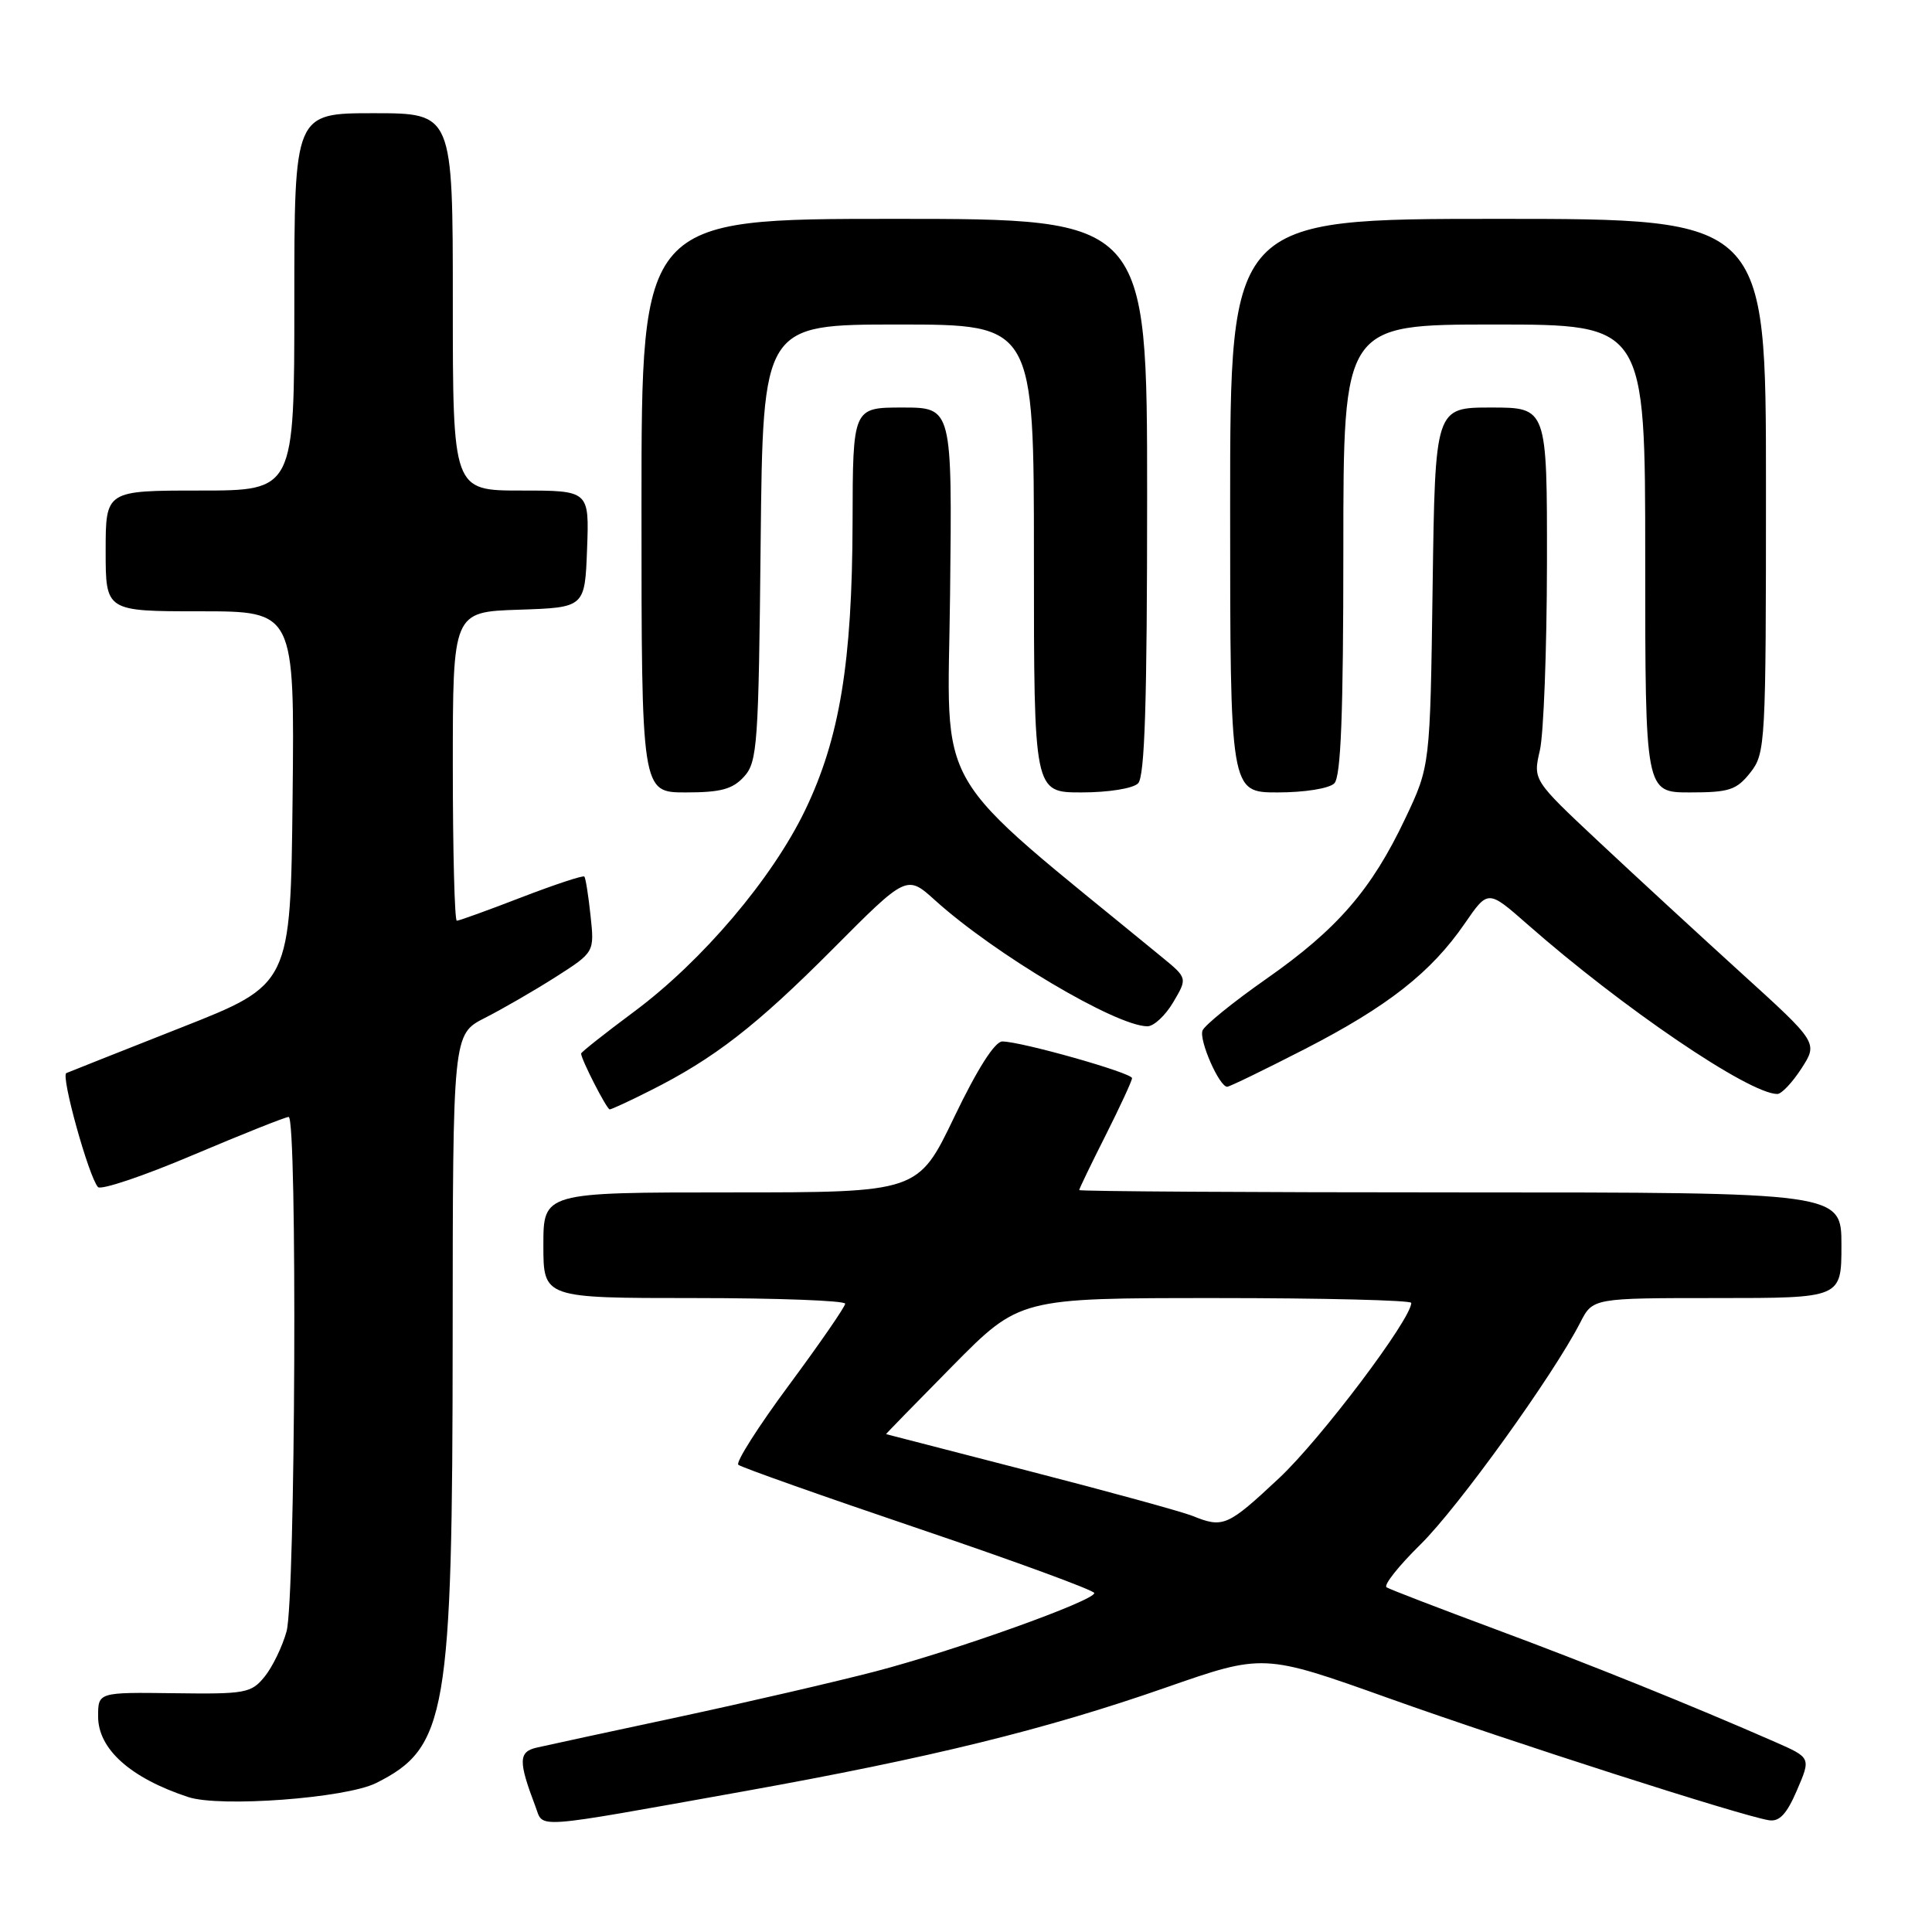 <?xml version="1.0" encoding="UTF-8" standalone="no"?>
<!DOCTYPE svg PUBLIC "-//W3C//DTD SVG 1.1//EN" "http://www.w3.org/Graphics/SVG/1.1/DTD/svg11.dtd" >
<svg xmlns="http://www.w3.org/2000/svg" xmlns:xlink="http://www.w3.org/1999/xlink" version="1.1" viewBox="0 0 256 256">
 <g >
 <path fill="currentColor"
d=" M 98.50 237.37 C 123.30 232.92 138.55 229.17 154.45 223.62 C 167.41 219.10 167.41 219.10 183.95 225.00 C 200.19 230.80 230.67 240.59 234.38 241.19 C 235.78 241.42 236.75 240.38 238.11 237.21 C 239.96 232.91 239.96 232.91 235.23 230.83 C 224.05 225.93 210.59 220.50 198.01 215.83 C 190.59 213.07 184.16 210.60 183.73 210.33 C 183.29 210.06 185.31 207.51 188.22 204.65 C 193.23 199.72 205.79 182.26 209.39 175.25 C 211.05 172.00 211.05 172.00 227.53 172.00 C 244.00 172.00 244.00 172.00 244.00 165.00 C 244.00 158.00 244.00 158.00 193.50 158.00 C 165.72 158.00 143.00 157.86 143.00 157.69 C 143.00 157.52 144.57 154.26 146.50 150.44 C 148.42 146.62 150.00 143.21 150.00 142.86 C 150.00 142.16 135.30 138.00 132.81 138.00 C 131.82 138.00 129.49 141.66 126.45 148.00 C 121.65 158.00 121.65 158.00 96.83 158.00 C 72.00 158.00 72.00 158.00 72.00 165.00 C 72.00 172.00 72.00 172.00 92.00 172.00 C 103.00 172.00 112.00 172.34 111.99 172.75 C 111.98 173.16 108.64 178.00 104.57 183.50 C 100.49 189.00 97.46 193.77 97.83 194.09 C 98.20 194.42 108.96 198.23 121.75 202.56 C 134.54 206.89 145.00 210.73 145.00 211.09 C 145.00 212.11 126.57 218.71 116.00 221.47 C 110.78 222.83 99.08 225.54 90.00 227.49 C 80.92 229.43 72.44 231.26 71.15 231.56 C 68.69 232.11 68.66 233.35 70.96 239.40 C 72.07 242.31 70.13 242.45 98.50 237.37 Z  M 49.82 236.27 C 59.21 231.59 59.96 227.19 59.98 177.27 C 60.00 137.04 60.00 137.04 64.25 134.88 C 66.59 133.69 70.81 131.25 73.64 129.45 C 78.77 126.17 78.77 126.17 78.25 121.33 C 77.97 118.68 77.60 116.34 77.43 116.15 C 77.27 115.96 73.52 117.20 69.10 118.90 C 64.68 120.61 60.83 122.00 60.53 122.00 C 60.24 122.00 60.00 112.79 60.00 101.54 C 60.00 81.08 60.00 81.08 68.75 80.79 C 77.50 80.50 77.50 80.50 77.79 72.75 C 78.08 65.00 78.08 65.00 69.04 65.00 C 60.00 65.00 60.00 65.00 60.00 40.00 C 60.00 15.00 60.00 15.00 49.50 15.00 C 39.00 15.00 39.00 15.00 39.00 40.00 C 39.00 65.00 39.00 65.00 26.50 65.00 C 14.00 65.00 14.00 65.00 14.00 73.00 C 14.00 81.00 14.00 81.00 26.52 81.00 C 39.03 81.00 39.03 81.00 38.77 105.72 C 38.50 130.45 38.50 130.45 24.00 136.16 C 16.02 139.31 9.18 142.02 8.79 142.19 C 8.03 142.52 11.76 155.93 12.98 157.29 C 13.37 157.73 19.05 155.82 25.59 153.04 C 32.14 150.27 37.83 148.00 38.25 148.00 C 39.41 148.00 39.15 211.94 37.97 216.17 C 37.41 218.19 36.10 220.89 35.06 222.17 C 33.29 224.35 32.52 224.49 23.08 224.36 C 13.00 224.23 13.00 224.23 13.00 227.44 C 13.00 231.76 17.27 235.59 24.94 238.12 C 29.15 239.51 45.80 238.27 49.82 236.27 Z  M 86.14 144.52 C 94.63 140.26 100.18 135.96 110.33 125.77 C 120.15 115.90 120.15 115.90 123.92 119.31 C 131.82 126.44 147.86 135.96 152.03 135.99 C 152.88 136.00 154.42 134.56 155.46 132.80 C 157.35 129.60 157.35 129.60 153.92 126.79 C 122.94 101.36 125.59 105.90 125.89 78.75 C 126.17 54.00 126.17 54.00 119.58 54.00 C 113.00 54.00 113.00 54.00 112.97 69.25 C 112.92 87.77 111.26 97.84 106.69 107.34 C 102.32 116.42 93.05 127.34 84.02 134.05 C 80.16 136.92 77.00 139.42 77.00 139.60 C 77.00 140.36 80.40 147.00 80.79 147.00 C 81.02 147.00 83.43 145.89 86.14 144.52 Z  M 238.70 141.58 C 240.90 138.17 240.90 138.17 230.70 128.91 C 225.09 123.81 216.59 115.98 211.81 111.50 C 203.13 103.36 203.13 103.36 204.04 99.43 C 204.54 97.27 204.96 86.16 204.98 74.75 C 205.00 54.00 205.00 54.00 197.58 54.00 C 190.16 54.00 190.16 54.00 189.83 77.75 C 189.50 101.50 189.50 101.50 186.21 108.44 C 181.74 117.88 177.23 123.10 167.80 129.70 C 163.41 132.77 159.61 135.86 159.34 136.55 C 158.85 137.83 161.56 144.00 162.61 144.00 C 162.92 144.00 167.55 141.75 172.91 139.00 C 183.90 133.35 189.63 128.85 194.10 122.35 C 197.17 117.89 197.17 117.89 202.34 122.43 C 214.93 133.51 231.73 144.93 235.50 144.96 C 236.05 144.97 237.49 143.45 238.70 141.58 Z  M 98.60 102.90 C 100.36 100.95 100.52 98.68 100.79 71.90 C 101.09 43.00 101.09 43.00 119.04 43.00 C 137.00 43.00 137.00 43.00 137.00 74.00 C 137.00 105.00 137.00 105.00 143.30 105.00 C 146.87 105.00 150.12 104.48 150.80 103.80 C 151.69 102.91 152.00 93.09 152.00 65.80 C 152.00 29.00 152.00 29.00 118.50 29.00 C 85.00 29.00 85.00 29.00 85.00 67.00 C 85.00 105.00 85.00 105.00 90.85 105.00 C 95.52 105.00 97.07 104.58 98.60 102.90 Z  M 176.80 103.80 C 177.68 102.92 178.00 94.64 178.00 72.80 C 178.00 43.00 178.00 43.00 198.00 43.00 C 218.00 43.00 218.00 43.00 218.00 74.00 C 218.00 105.00 218.00 105.00 223.93 105.00 C 229.14 105.00 230.10 104.68 231.93 102.37 C 233.94 99.81 234.00 98.63 234.00 64.37 C 234.00 29.00 234.00 29.00 198.50 29.00 C 163.00 29.00 163.00 29.00 163.00 67.00 C 163.00 105.00 163.00 105.00 169.30 105.00 C 172.87 105.00 176.12 104.48 176.80 103.80 Z  M 158.00 200.86 C 156.62 200.31 146.95 197.65 136.50 194.96 C 126.05 192.26 117.46 190.05 117.41 190.03 C 117.36 190.01 121.33 185.95 126.21 181.00 C 135.10 172.00 135.10 172.00 161.05 172.00 C 175.32 172.00 187.00 172.29 187.00 172.64 C 187.00 174.79 175.00 190.70 169.50 195.85 C 162.64 202.27 162.08 202.51 158.00 200.86 Z "/>
</g>
</svg>